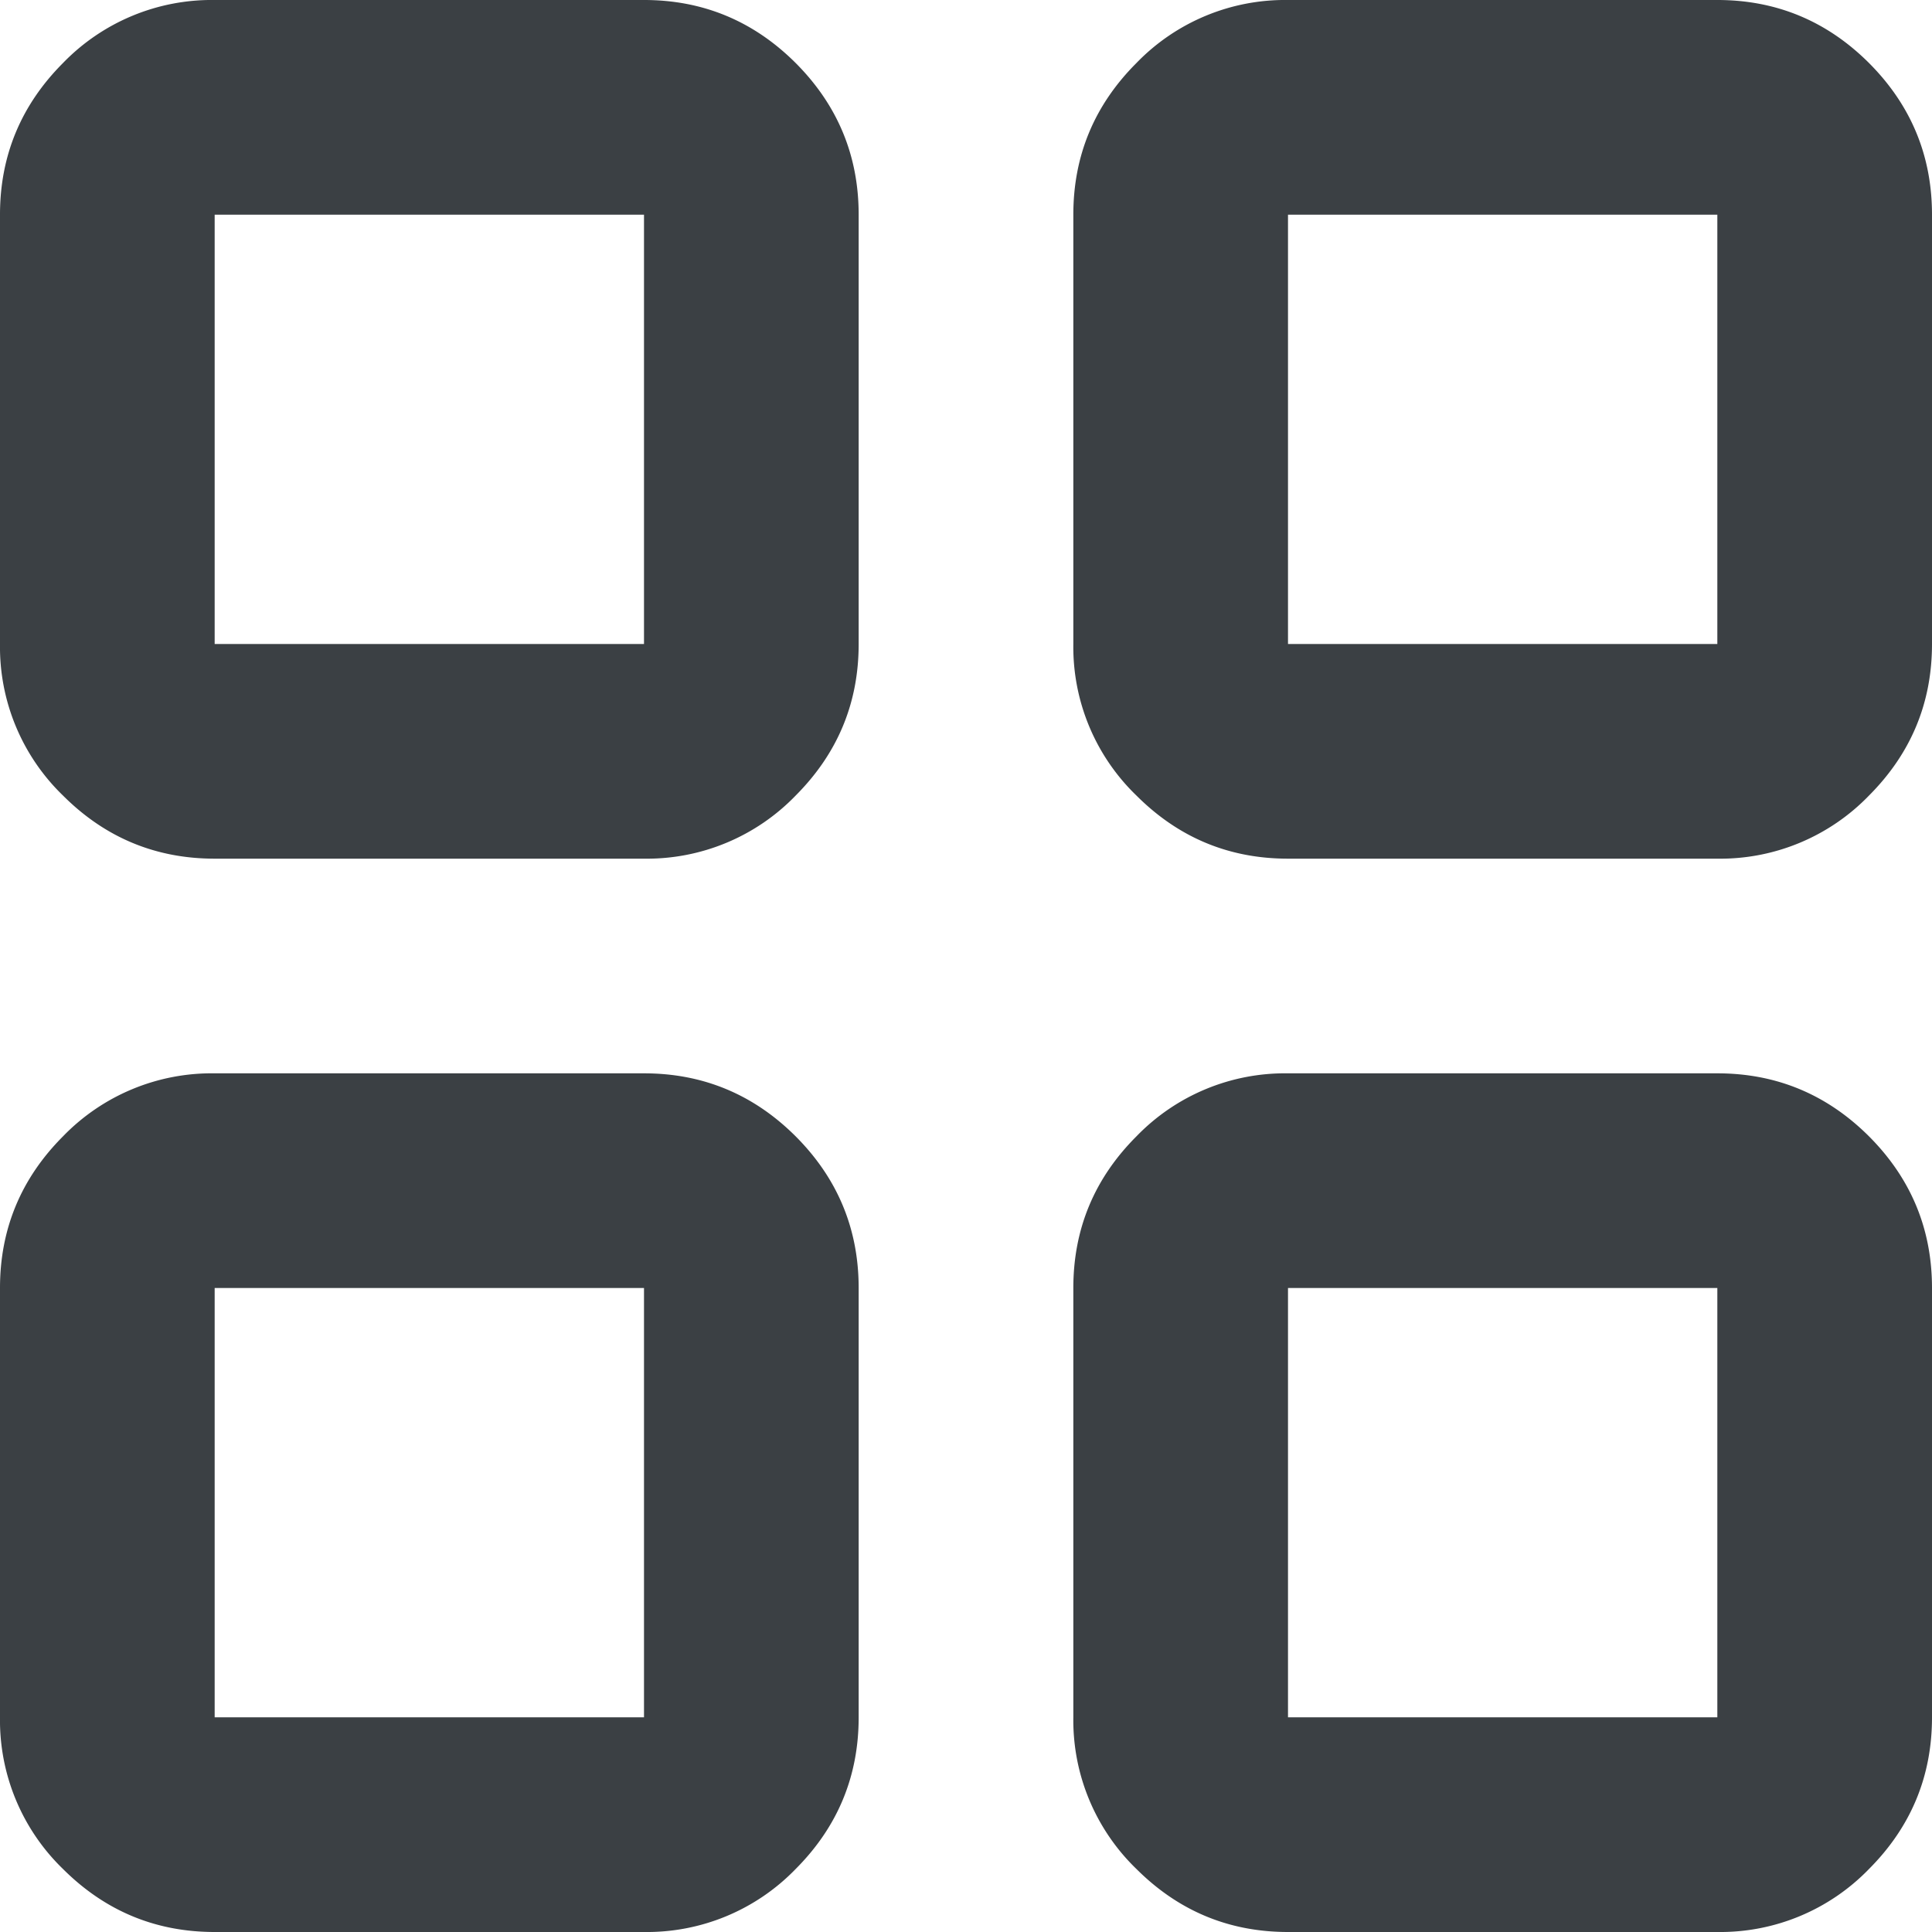 <svg xmlns="http://www.w3.org/2000/svg" width="72" height="72" viewBox="3 3 18 18"><path d="M5 11c-.55 0-1.021-.196-1.413-.588A1.925 1.925 0 0 1 3 9V5c0-.55.196-1.021.587-1.413A1.928 1.928 0 0 1 5 3h4c.55 0 1.021.196 1.413.587.391.392.587.863.587 1.413v4c0 .55-.196 1.02-.587 1.412A1.927 1.927 0 0 1 9 11H5Zm0 10c-.55 0-1.021-.196-1.413-.587A1.928 1.928 0 0 1 3 19v-4c0-.55.196-1.021.587-1.413A1.928 1.928 0 0 1 5 13h4c.55 0 1.021.196 1.413.587.391.392.587.863.587 1.413v4c0 .55-.196 1.021-.587 1.413A1.928 1.928 0 0 1 9 21H5Zm10-10c-.55 0-1.02-.196-1.412-.588A1.923 1.923 0 0 1 13 9V5c0-.55.196-1.021.588-1.413A1.925 1.925 0 0 1 15 3h4c.55 0 1.021.196 1.413.587.391.392.587.863.587 1.413v4c0 .55-.196 1.02-.587 1.412A1.927 1.927 0 0 1 19 11h-4Zm0 10c-.55 0-1.02-.196-1.412-.587A1.927 1.927 0 0 1 13 19v-4c0-.55.196-1.021.588-1.413A1.925 1.925 0 0 1 15 13h4c.55 0 1.021.196 1.413.587.391.392.587.863.587 1.413v4c0 .55-.196 1.021-.587 1.413A1.928 1.928 0 0 1 19 21h-4ZM5 9h4V5H5v4Zm10 0h4V5h-4v4Zm0 10h4v-4h-4v4ZM5 19h4v-4H5v4ZM15 9Zm0 6Zm-6 0Zm0-6Z" fill="#3b4044" fill-rule="evenodd" data-name="grid_view_FILL0_wght400_GRAD0_opsz24"/></svg>